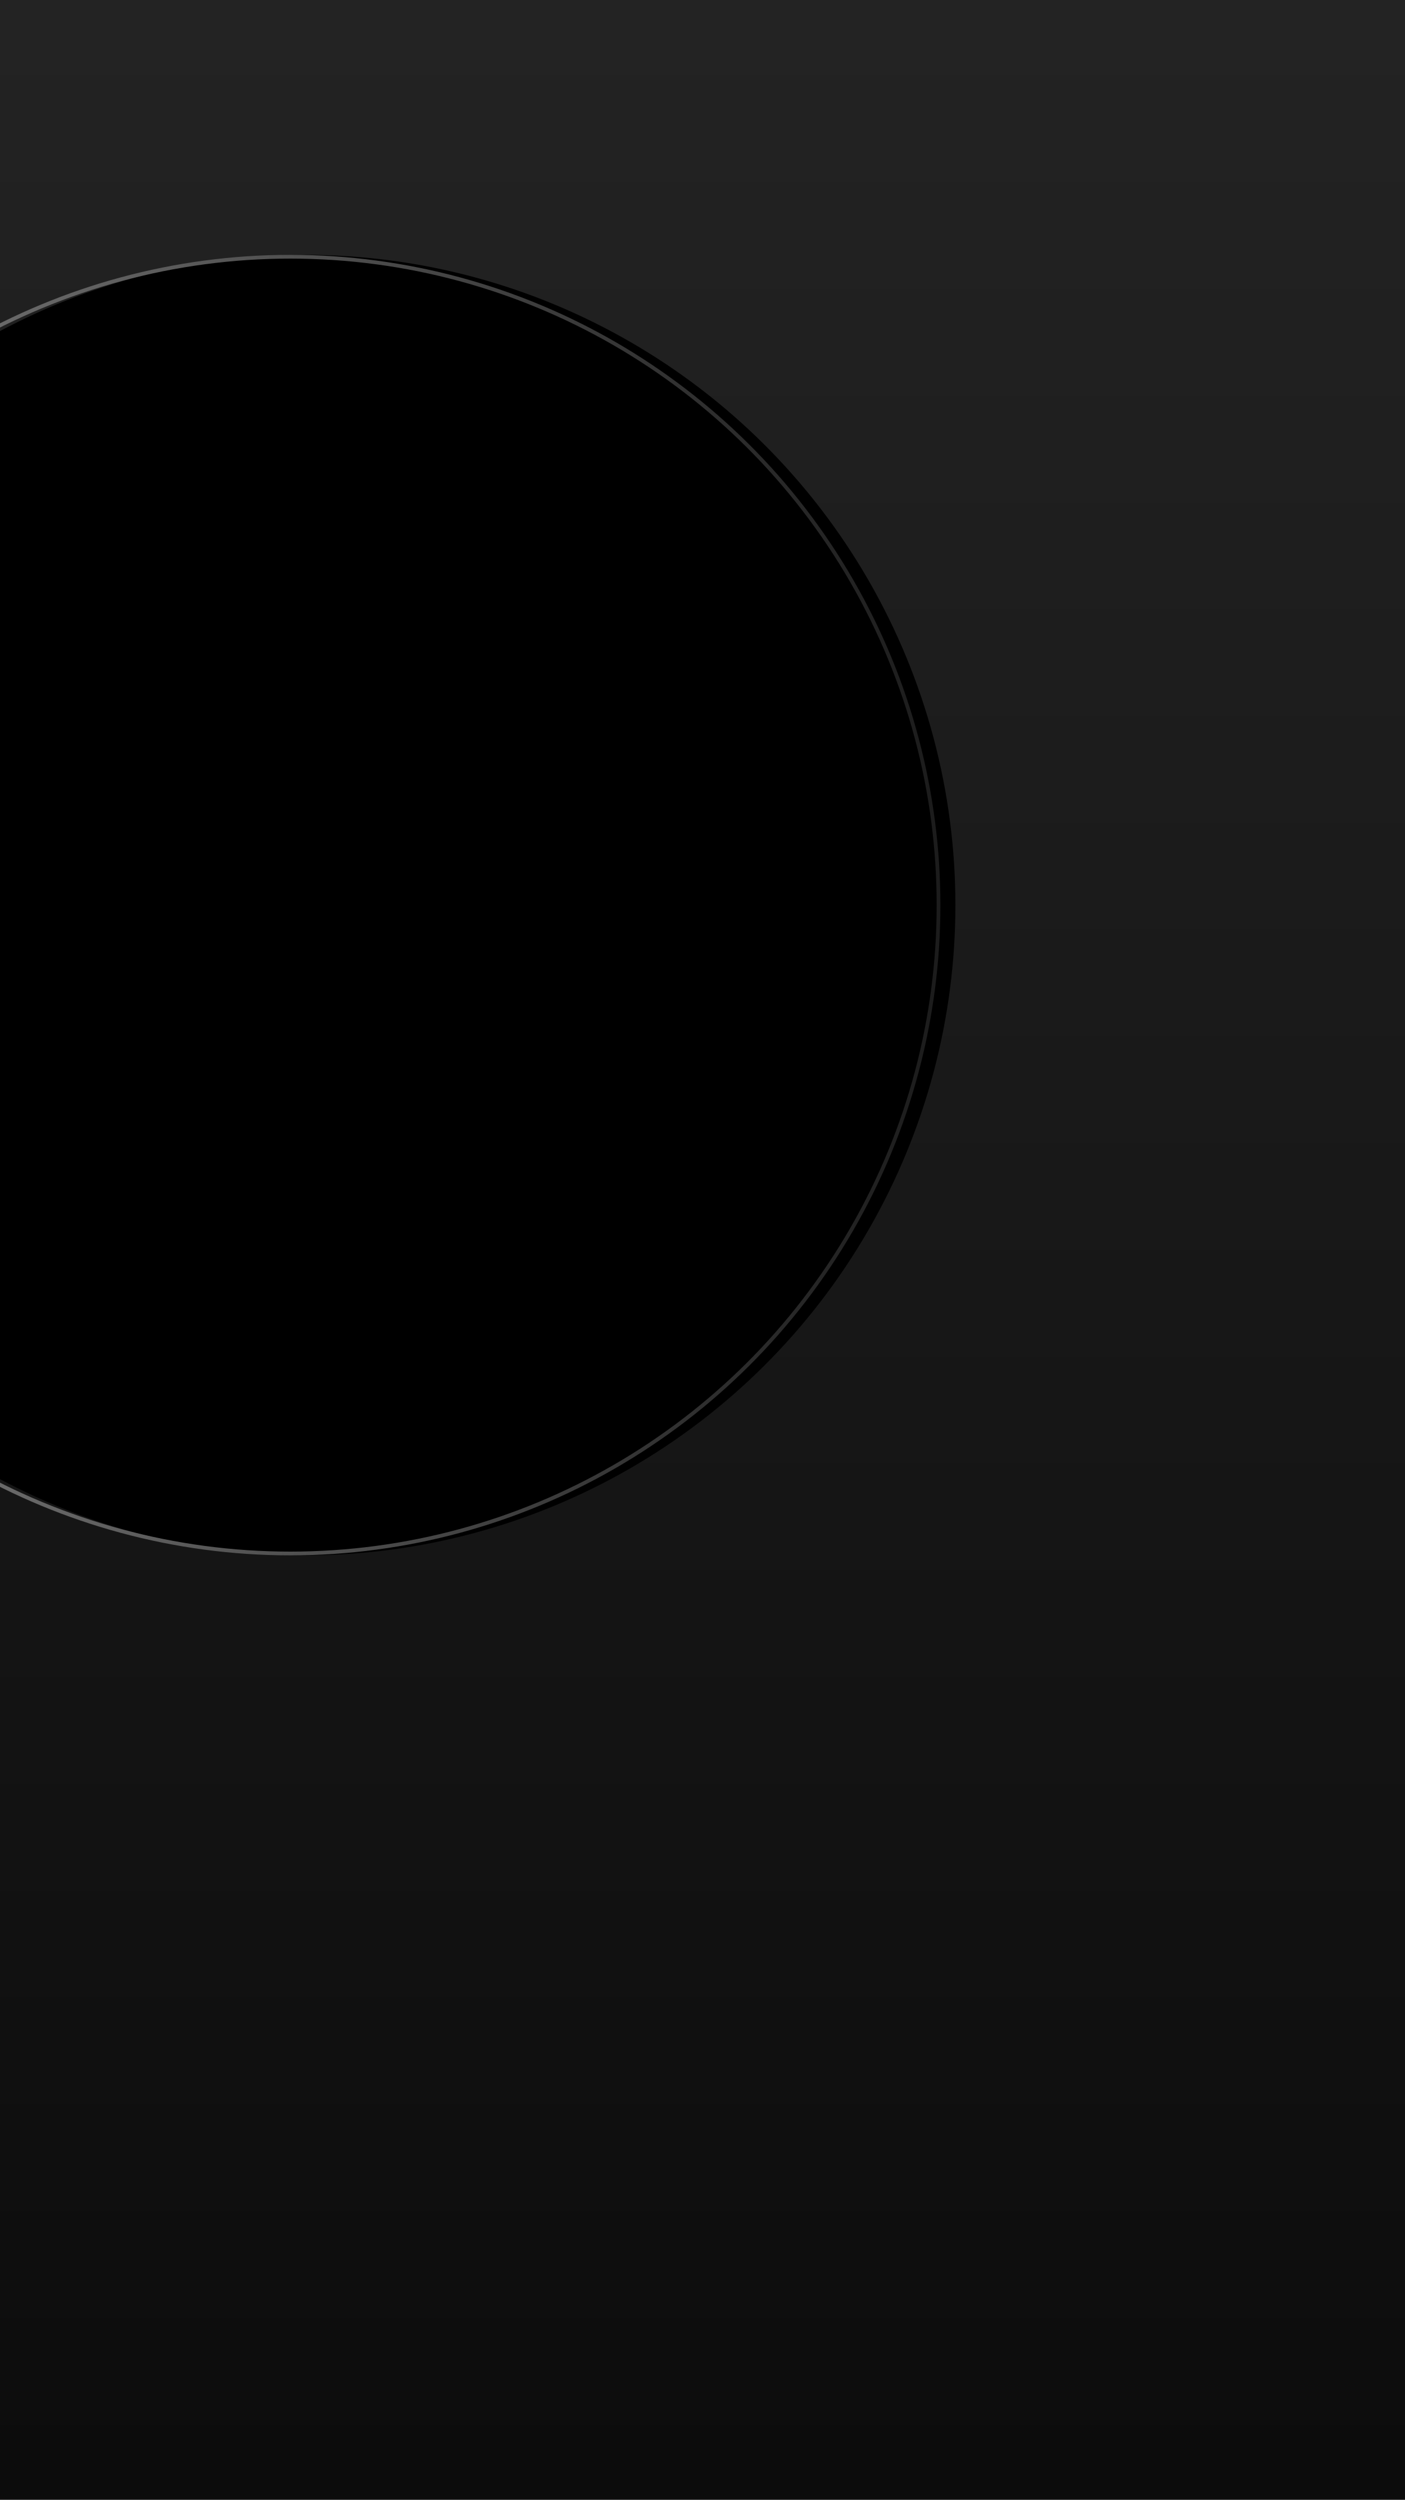 <svg width="375" height="667" viewBox="0 0 375 667" xmlns="http://www.w3.org/2000/svg" xmlns:xlink="http://www.w3.org/1999/xlink">
    <defs>
        <linearGradient x1="50%" y1="0%" x2="50%" y2="100%" id="a180lulnza">
            <stop stop-color="#232323" offset="0%"/>
            <stop stop-color="#0C0C0C" offset="100%"/>
        </linearGradient>
        <linearGradient x1="50%" y1="0%" x2="50%" y2="100%" id="eubpq0yuld">
            <stop stop-color="#878787" offset="0%"/>
            <stop stop-color="#1B1B1B" offset="100%"/>
        </linearGradient>
        <filter x="-4.6%" y="-4%" width="109.2%" height="109.2%" filterUnits="objectBoundingBox" id="cogz3wqhnb">
            <feOffset dy="2" in="SourceAlpha" result="shadowOffsetOuter1"/>
            <feMorphology radius="1" in="SourceAlpha" result="shadowInner"/>
            <feOffset dy="2" in="shadowInner" result="shadowInner"/>
            <feComposite in="shadowOffsetOuter1" in2="shadowInner" operator="out" result="shadowOffsetOuter1"/>
            <feGaussianBlur stdDeviation="5" in="shadowOffsetOuter1" result="shadowBlurOuter1"/>
            <feColorMatrix values="0 0 0 0 0 0 0 0 0 0 0 0 0 0 0 0 0 0 0.153 0" in="shadowBlurOuter1"/>
        </filter>
        <circle id="cf8rloy5hc" cx="173.5" cy="241.5" r="173.5"/>
    </defs>
    <g fill="none" fill-rule="evenodd">
        <path fill="url(#a180lulnza)" d="M96 0h375v667H96z" transform="translate(-96)"/>
        <g transform="matrix(0 1 1 0 -164 68)">
            <use fill="#000" filter="url(#cogz3wqhnb)" xlink:href="#cf8rloy5hc"/>
            <circle stroke="url(#eubpq0yuld)" stroke-linejoin="square" cx="173.5" cy="241.5" r="173"/>
        </g>
    </g>
</svg>
